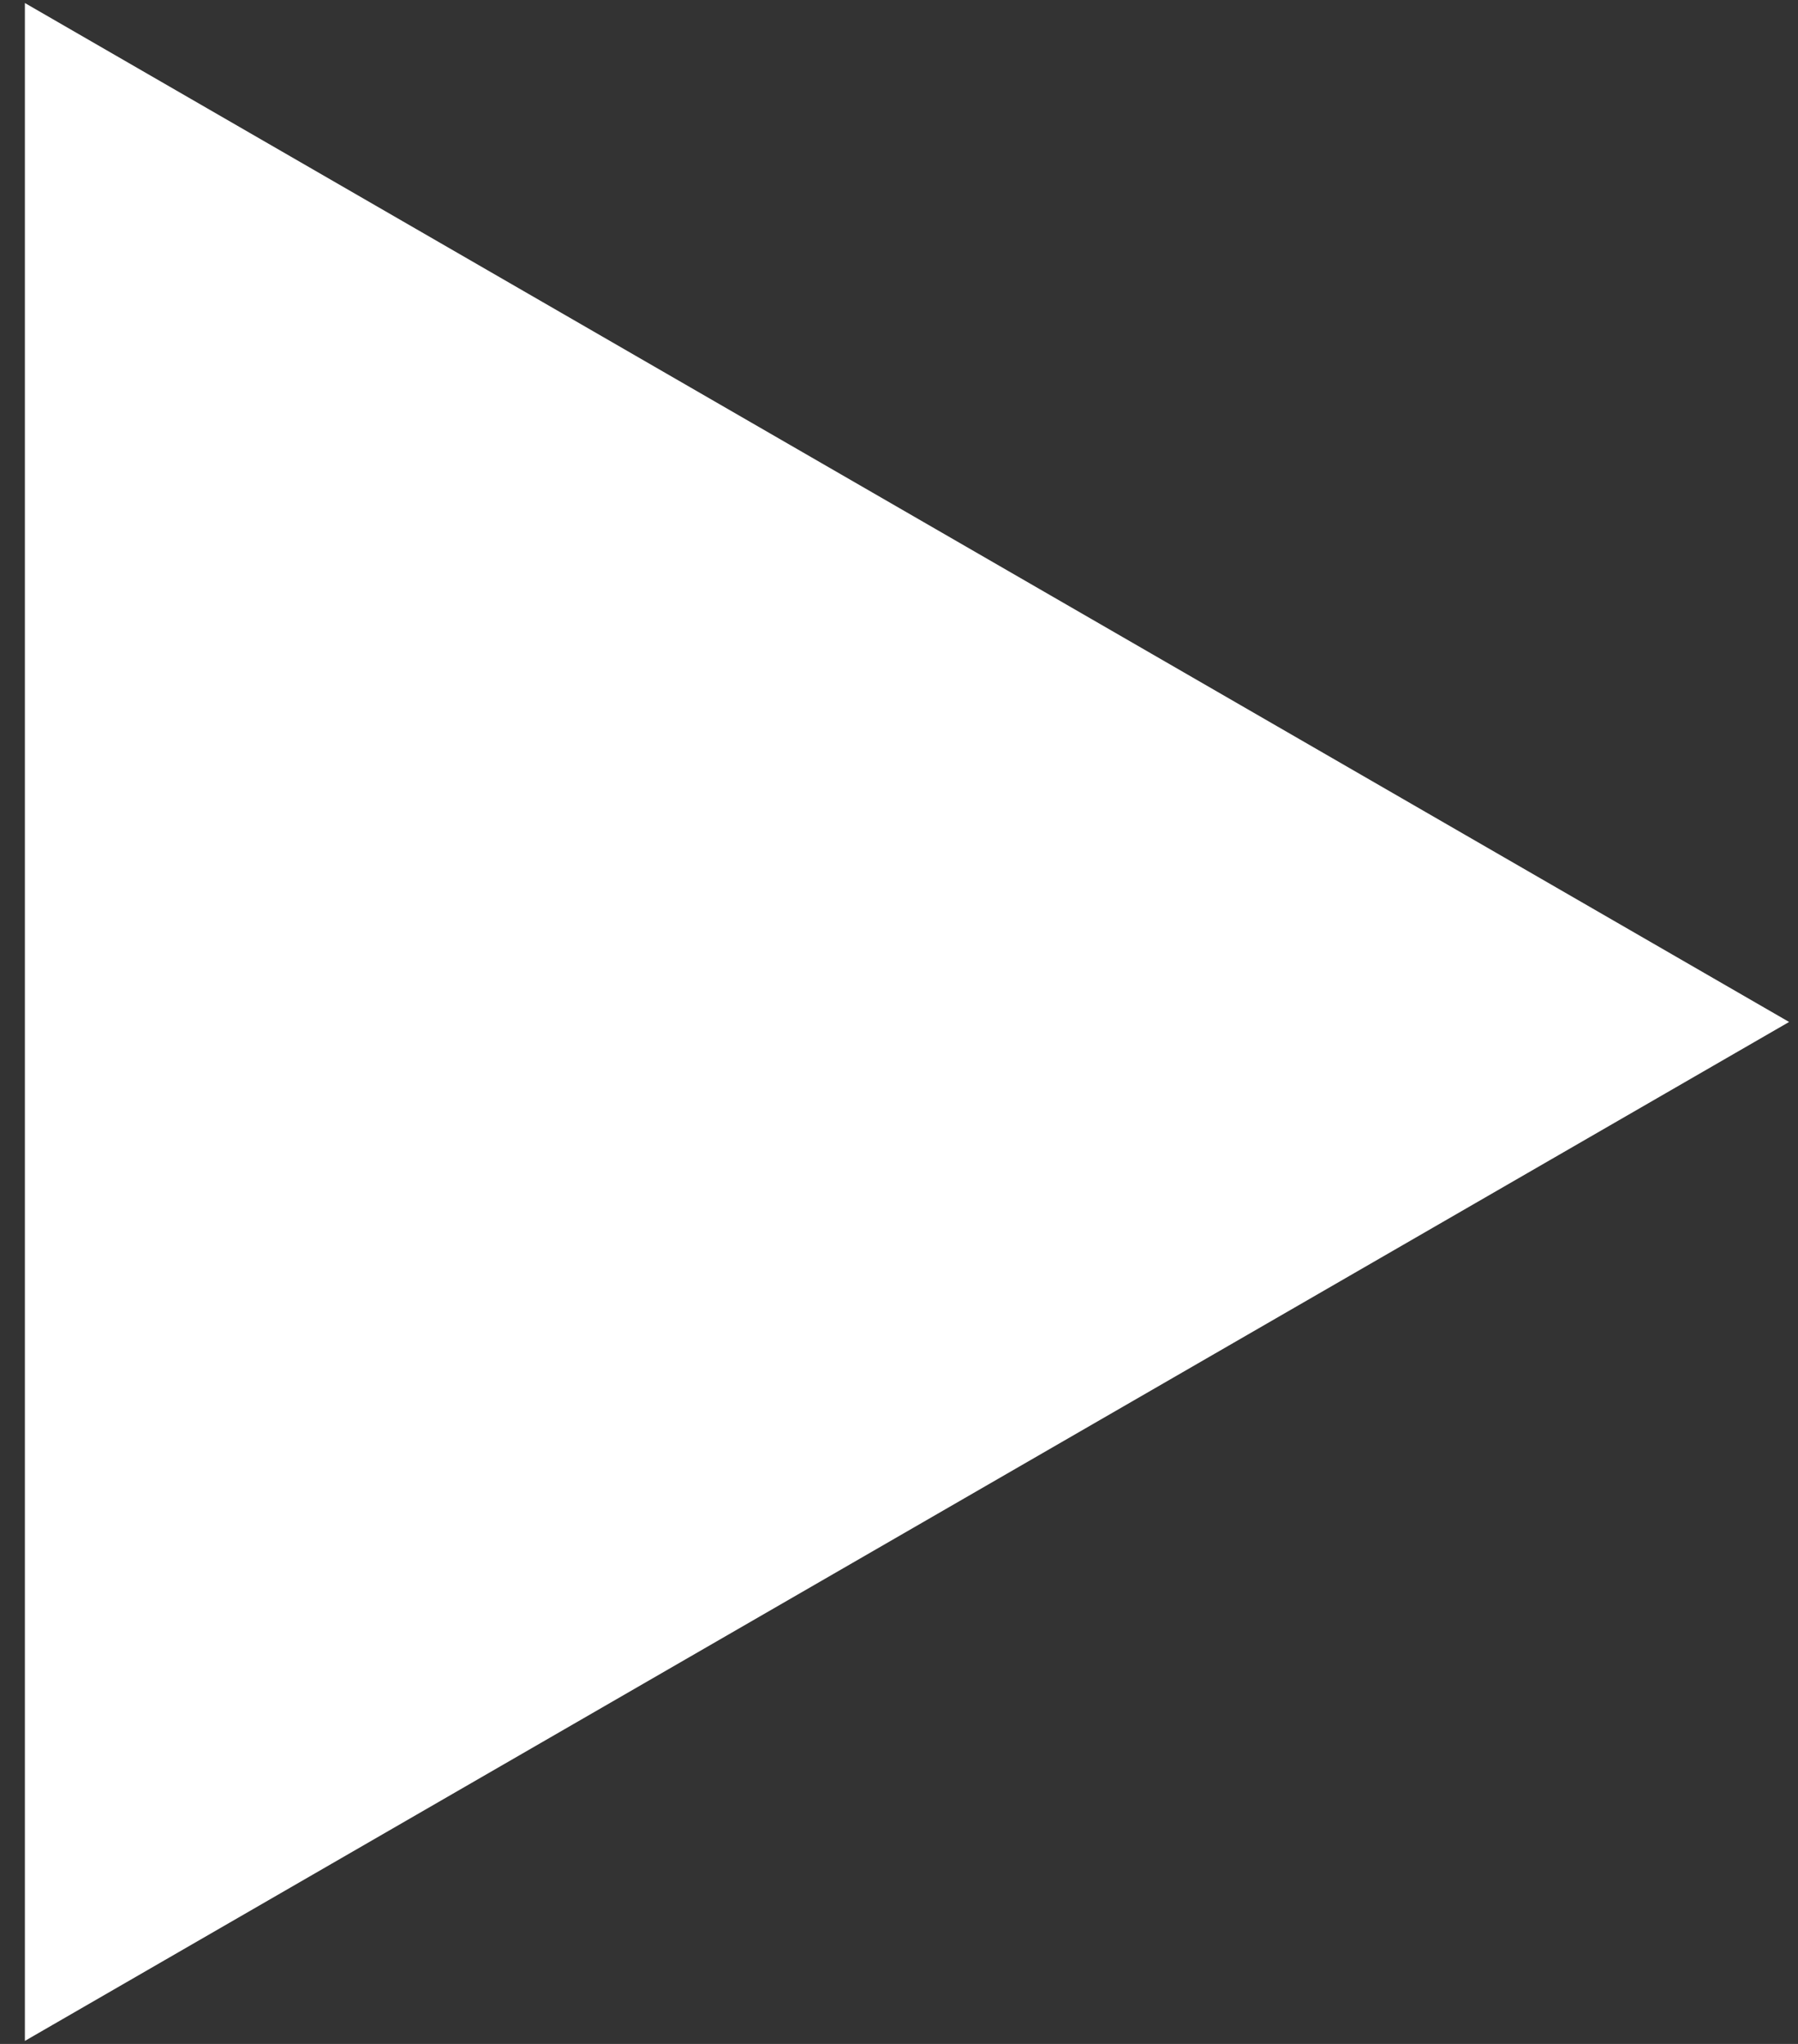 <svg width="44" height="50" viewBox="0 0 44 50" fill="none" xmlns="http://www.w3.org/2000/svg">
<rect x="0" y="0" width="44" height="50" fill="#333333" stroke="none"/>
<path d="M0.609 0.074L43.782 25L0.609 49.926L0.609 0.074Z" fill="white"/>
</svg>
